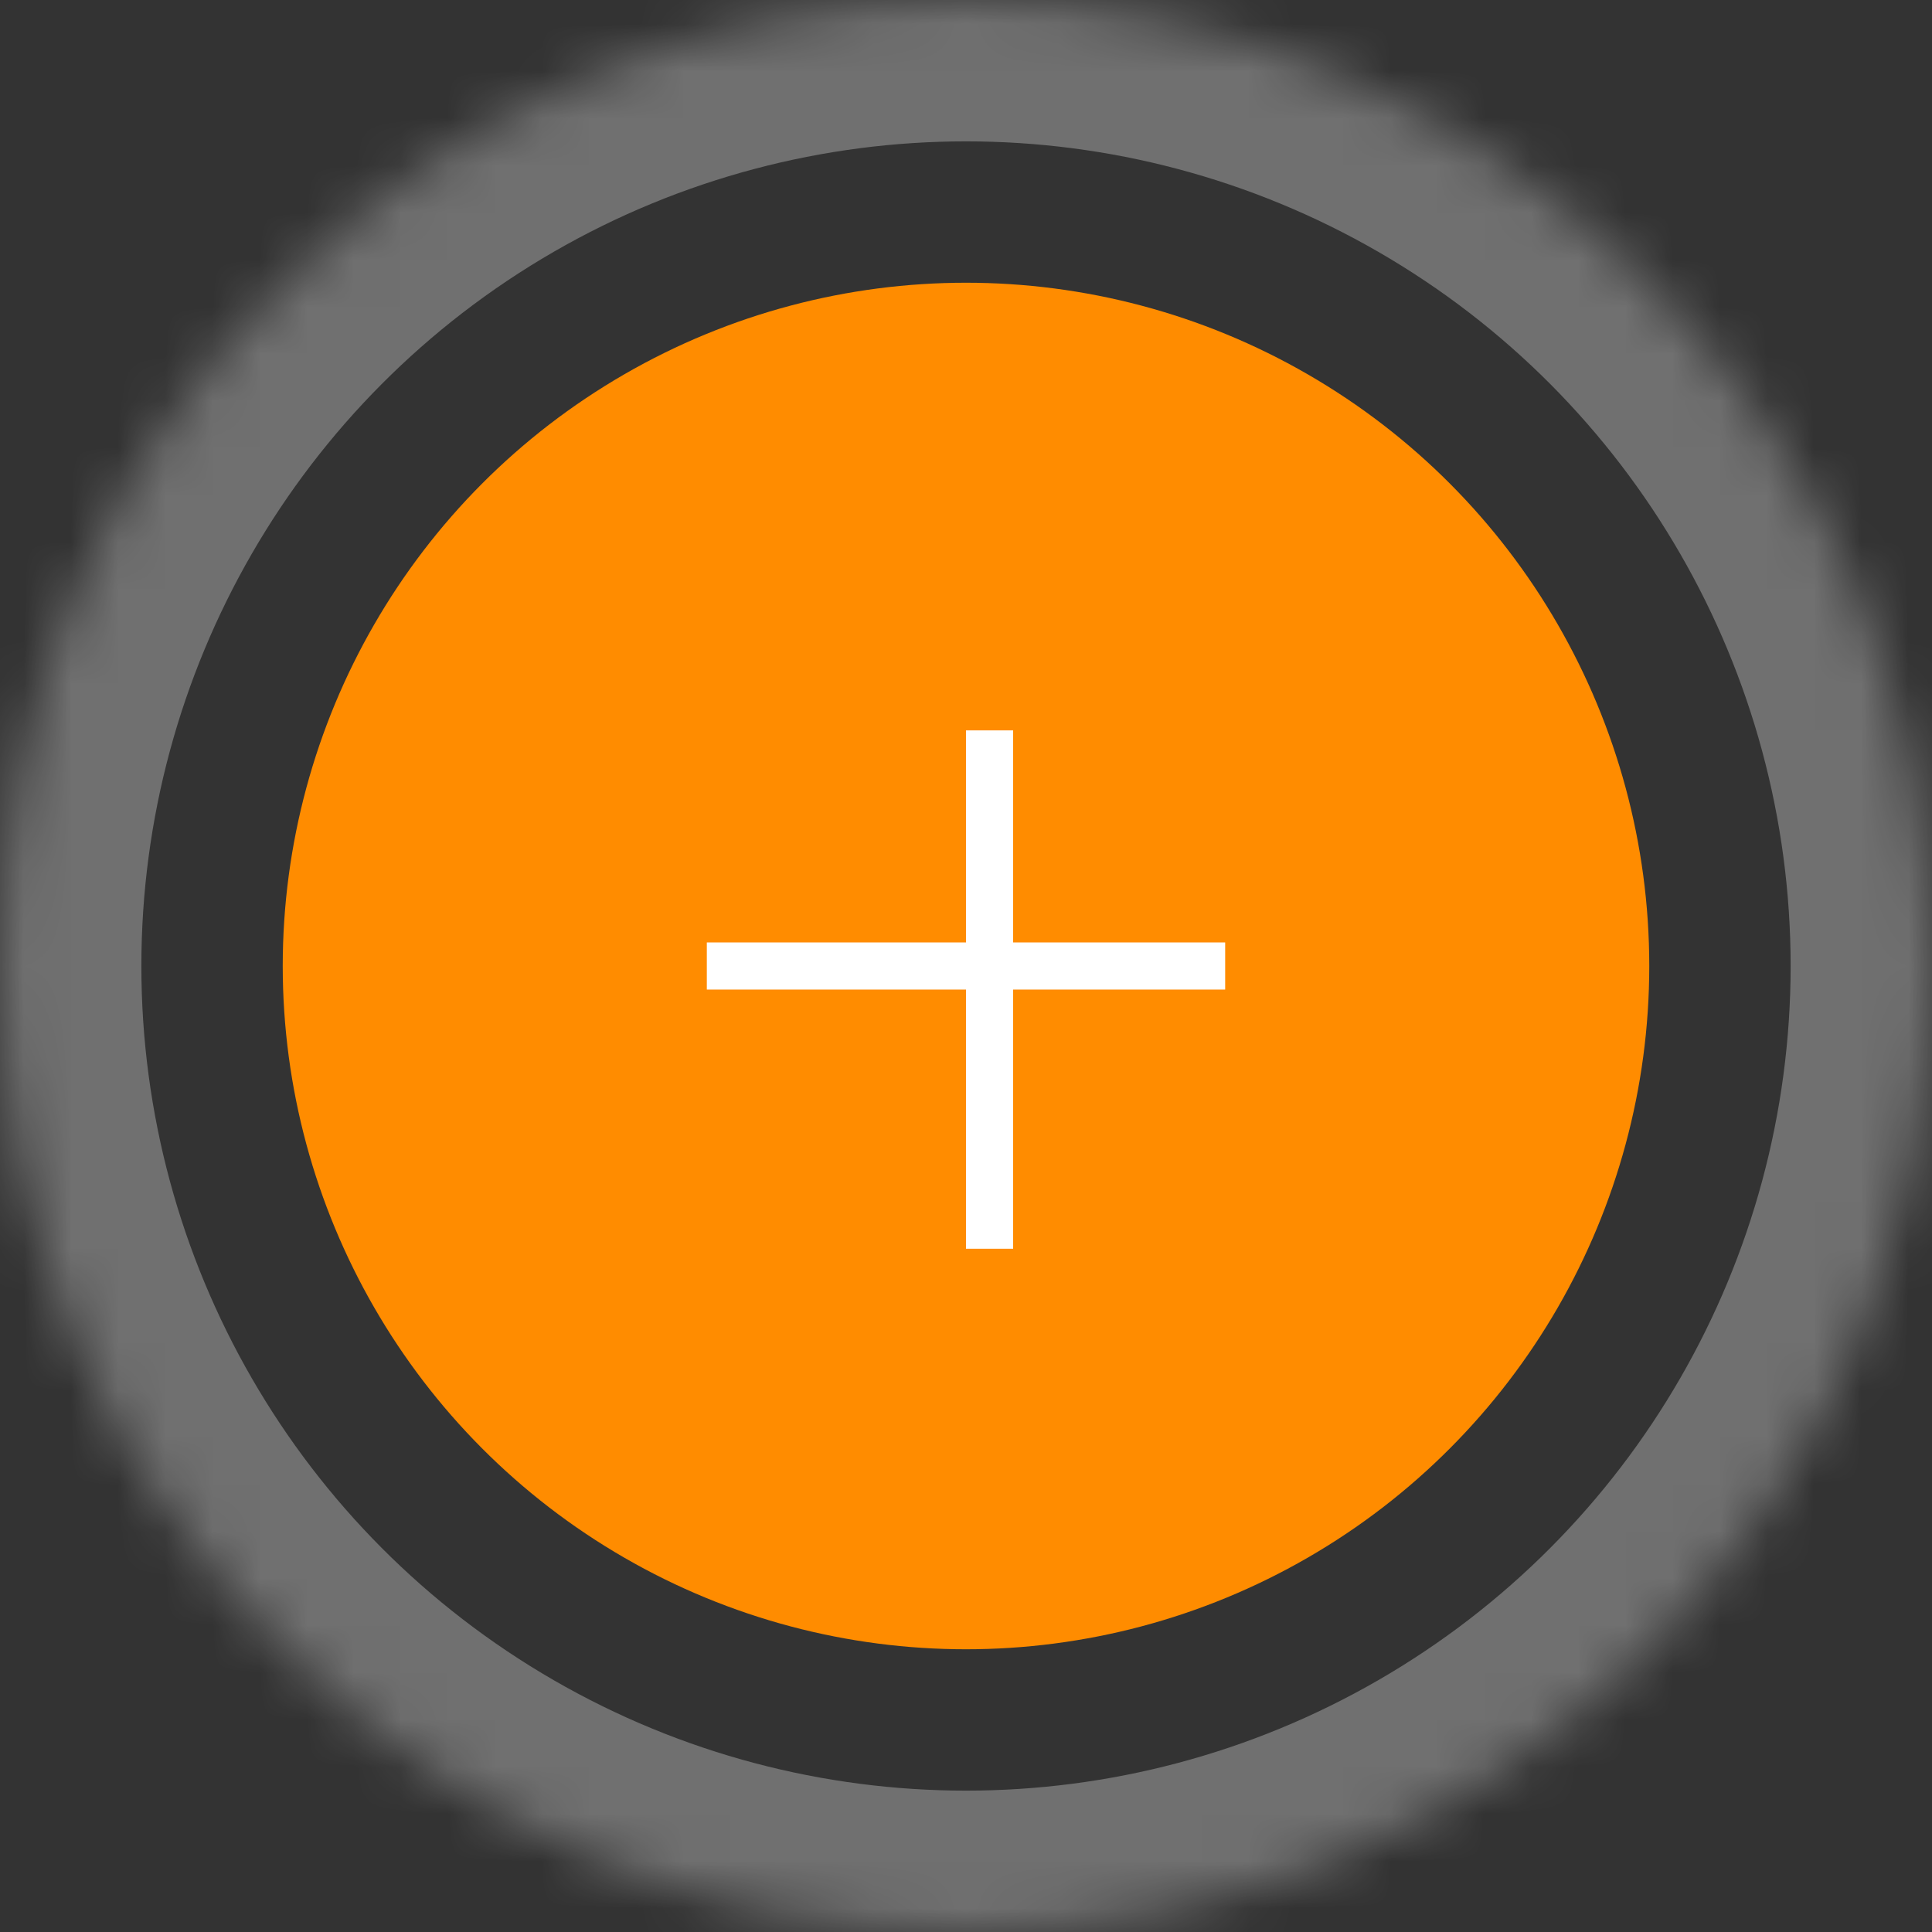 <?xml version="1.0" encoding="UTF-8" standalone="no"?>
<svg width="41px" height="41px" viewBox="0 0 41 41" version="1.1" xmlns="http://www.w3.org/2000/svg" xmlns:xlink="http://www.w3.org/1999/xlink">
    <rect x="0" y="0" width="41" height="41" fill="#333333" stroke="none"/>
    <!-- Generator: Sketch 41.2 (35397) - http://www.bohemiancoding.com/sketch -->
    <title>Group 36</title>
    <desc>Created with Sketch.</desc>
    <defs>
        <circle id="path-1" cx="20.5" cy="20.5" r="20.5"></circle>
        <mask id="mask-2" maskContentUnits="userSpaceOnUse" maskUnits="objectBoundingBox" x="0" y="0" width="41" height="41" fill="white">
            <use xlink:href="#path-1"></use>
        </mask>
    </defs>
    <g id="Welcome" stroke="none" stroke-width="1" fill="none" fill-rule="evenodd">
        <g id="Desktop-1920-Copy-3" transform="translate(-912, -1516)">
            <g id="Group" transform="translate(641, 1074)">
                <g id="Group-36" transform="translate(271, 442)">
                    <ellipse id="Oval-Copy-21" fill="#FF8C00" cx="20.5" cy="20.5" rx="14.5" ry="14.5"></ellipse>
                    <use id="Oval-Copy-22" stroke="#FFFFFF" mask="url(#mask-2)" stroke-width="6" opacity="0.3" xlink:href="#path-1"></use>
                    <path d="M21,26 L21,16" id="Line-Copy-32" stroke="#FFFFFF" stroke-linecap="square"></path>
                    <path d="M15.5,20.5 L25.5,20.5" id="Line-Copy-35" stroke="#FFFFFF" stroke-linecap="square"></path>
                </g>
            </g>
        </g>
    </g>
</svg>